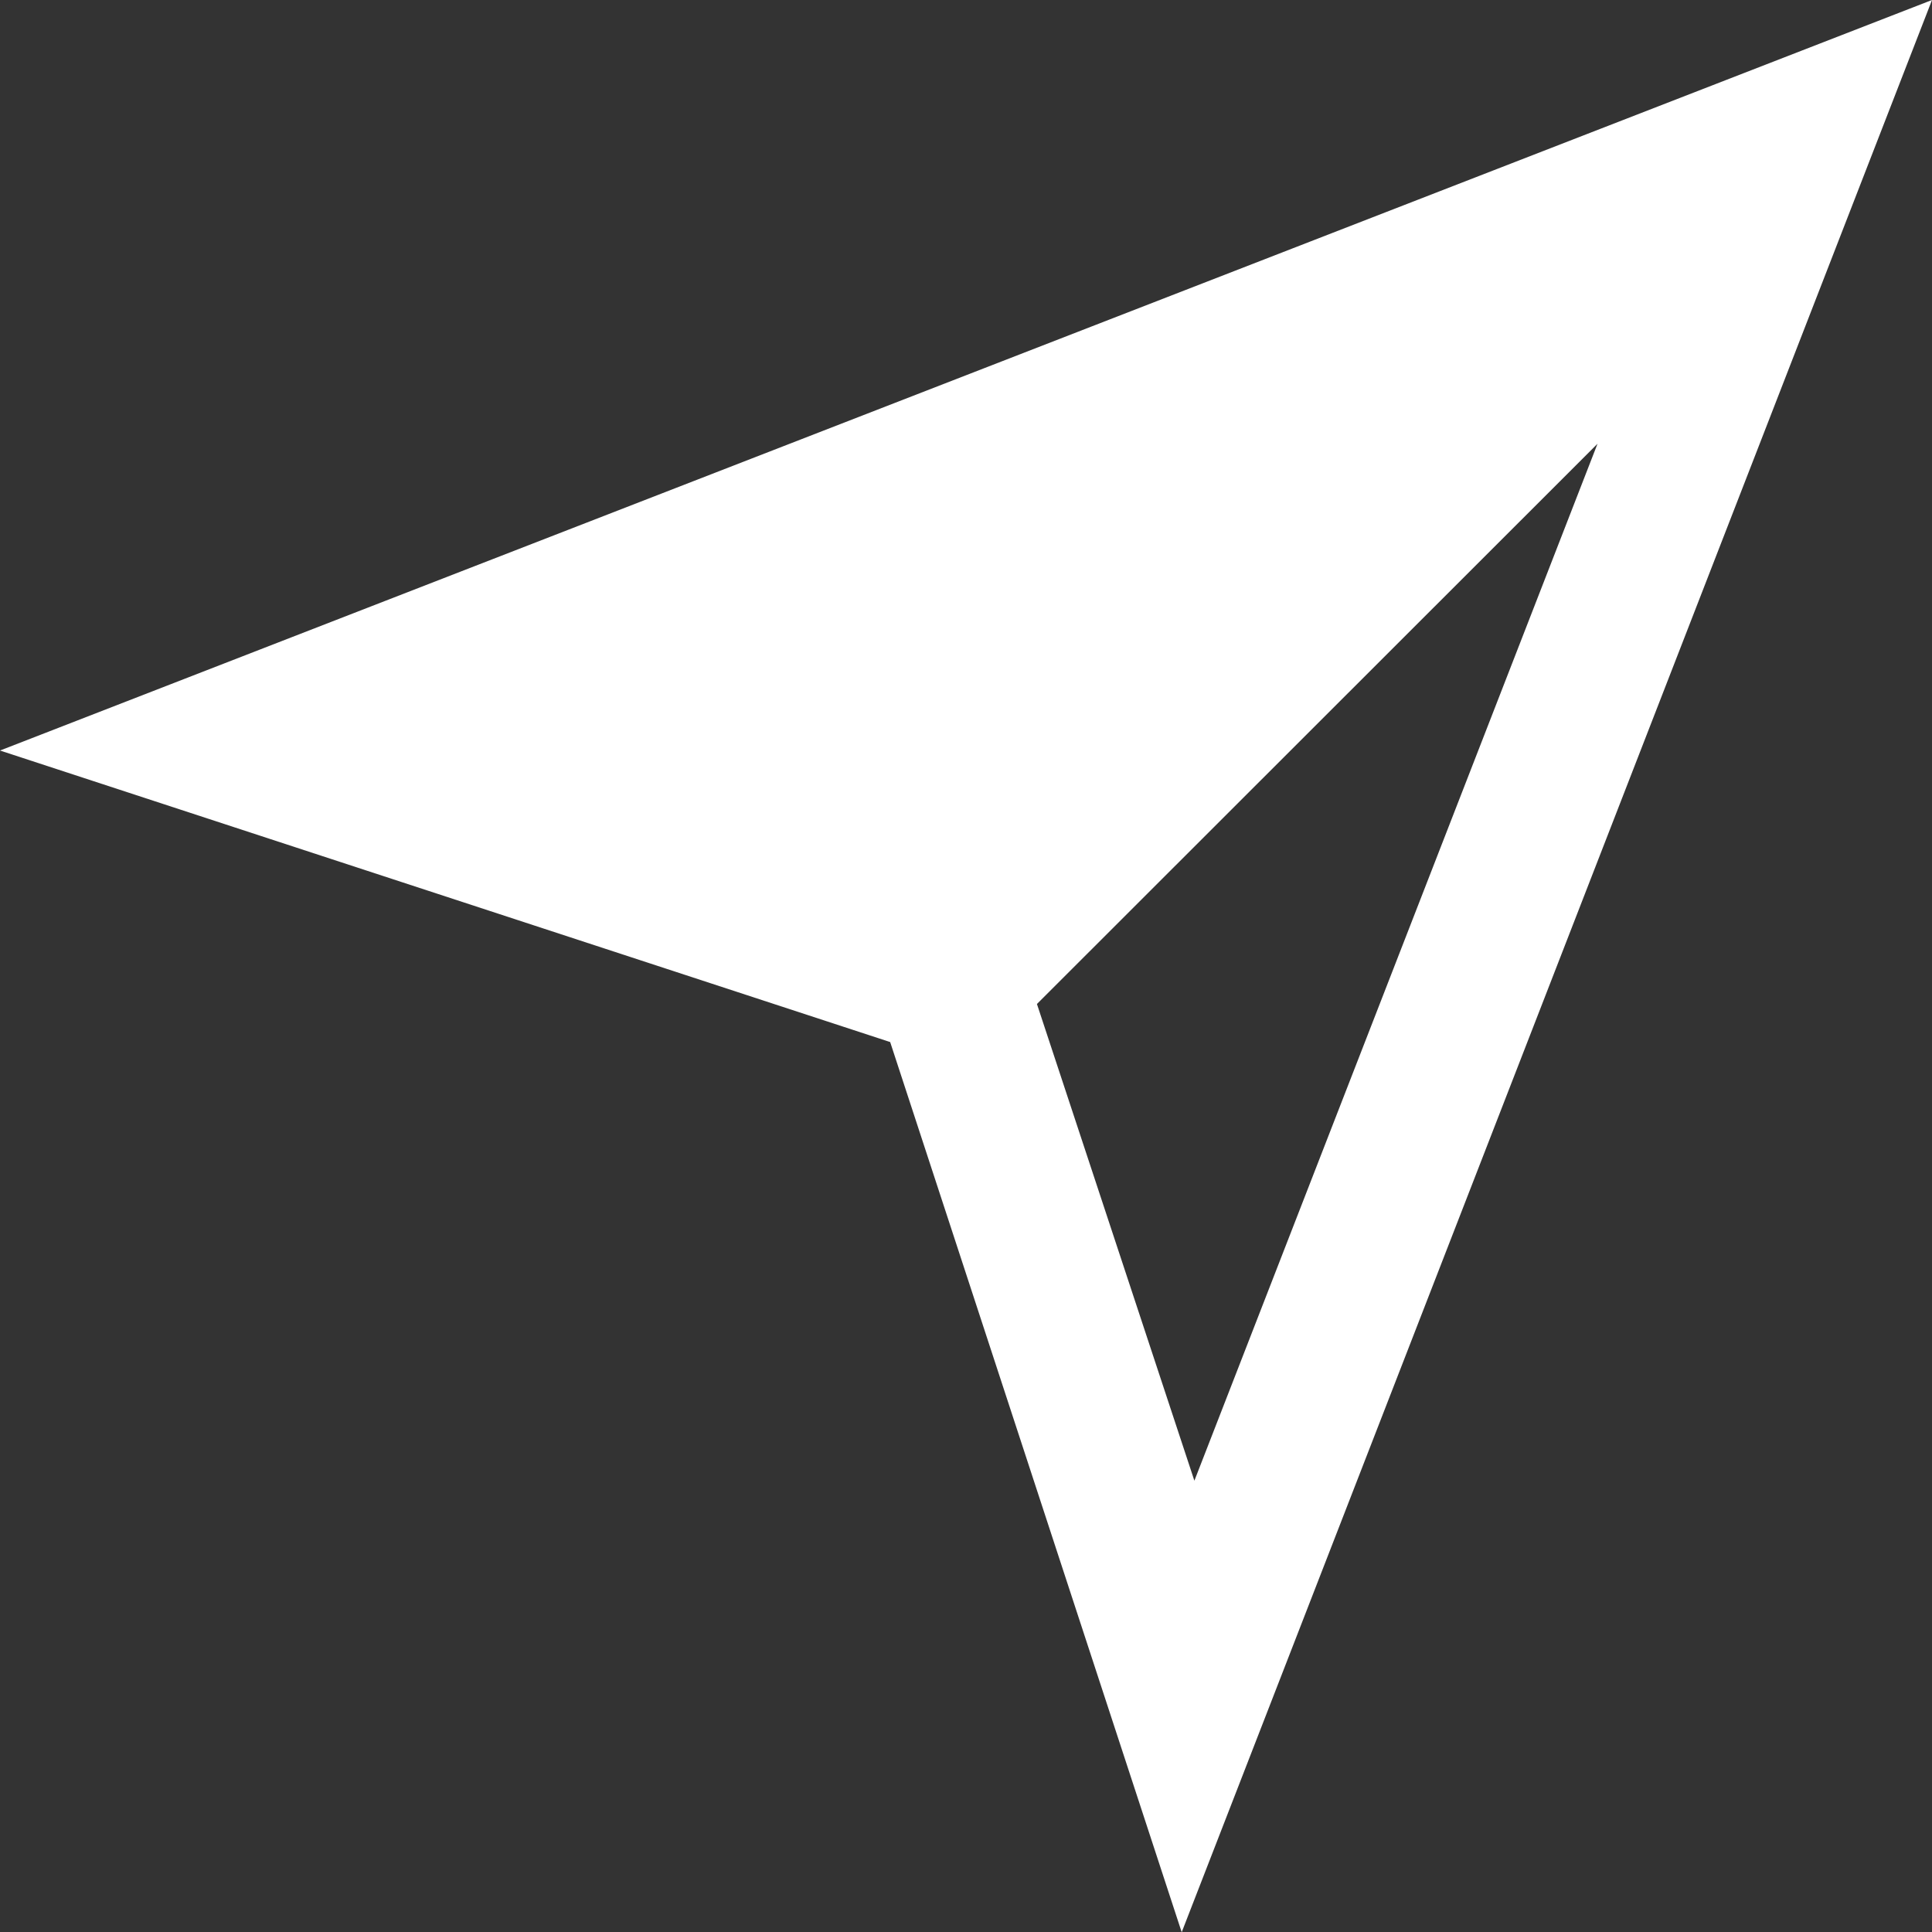 <svg xmlns="http://www.w3.org/2000/svg" width="17.363" height="17.363" viewBox="0 0 17.363 17.363">
  <rect x="0" y="0" width="17.363" height="17.363" fill="#333333" stroke="none"/>
  <path id="Path_26" data-name="Path 26" d="M8,9.365l2.62,8L17.363,0,0,6.745Zm6.357-5.377-3.623,9.319L9.319,9.023Z" transform="translate(0 0)" fill="#fff"/>
</svg>
